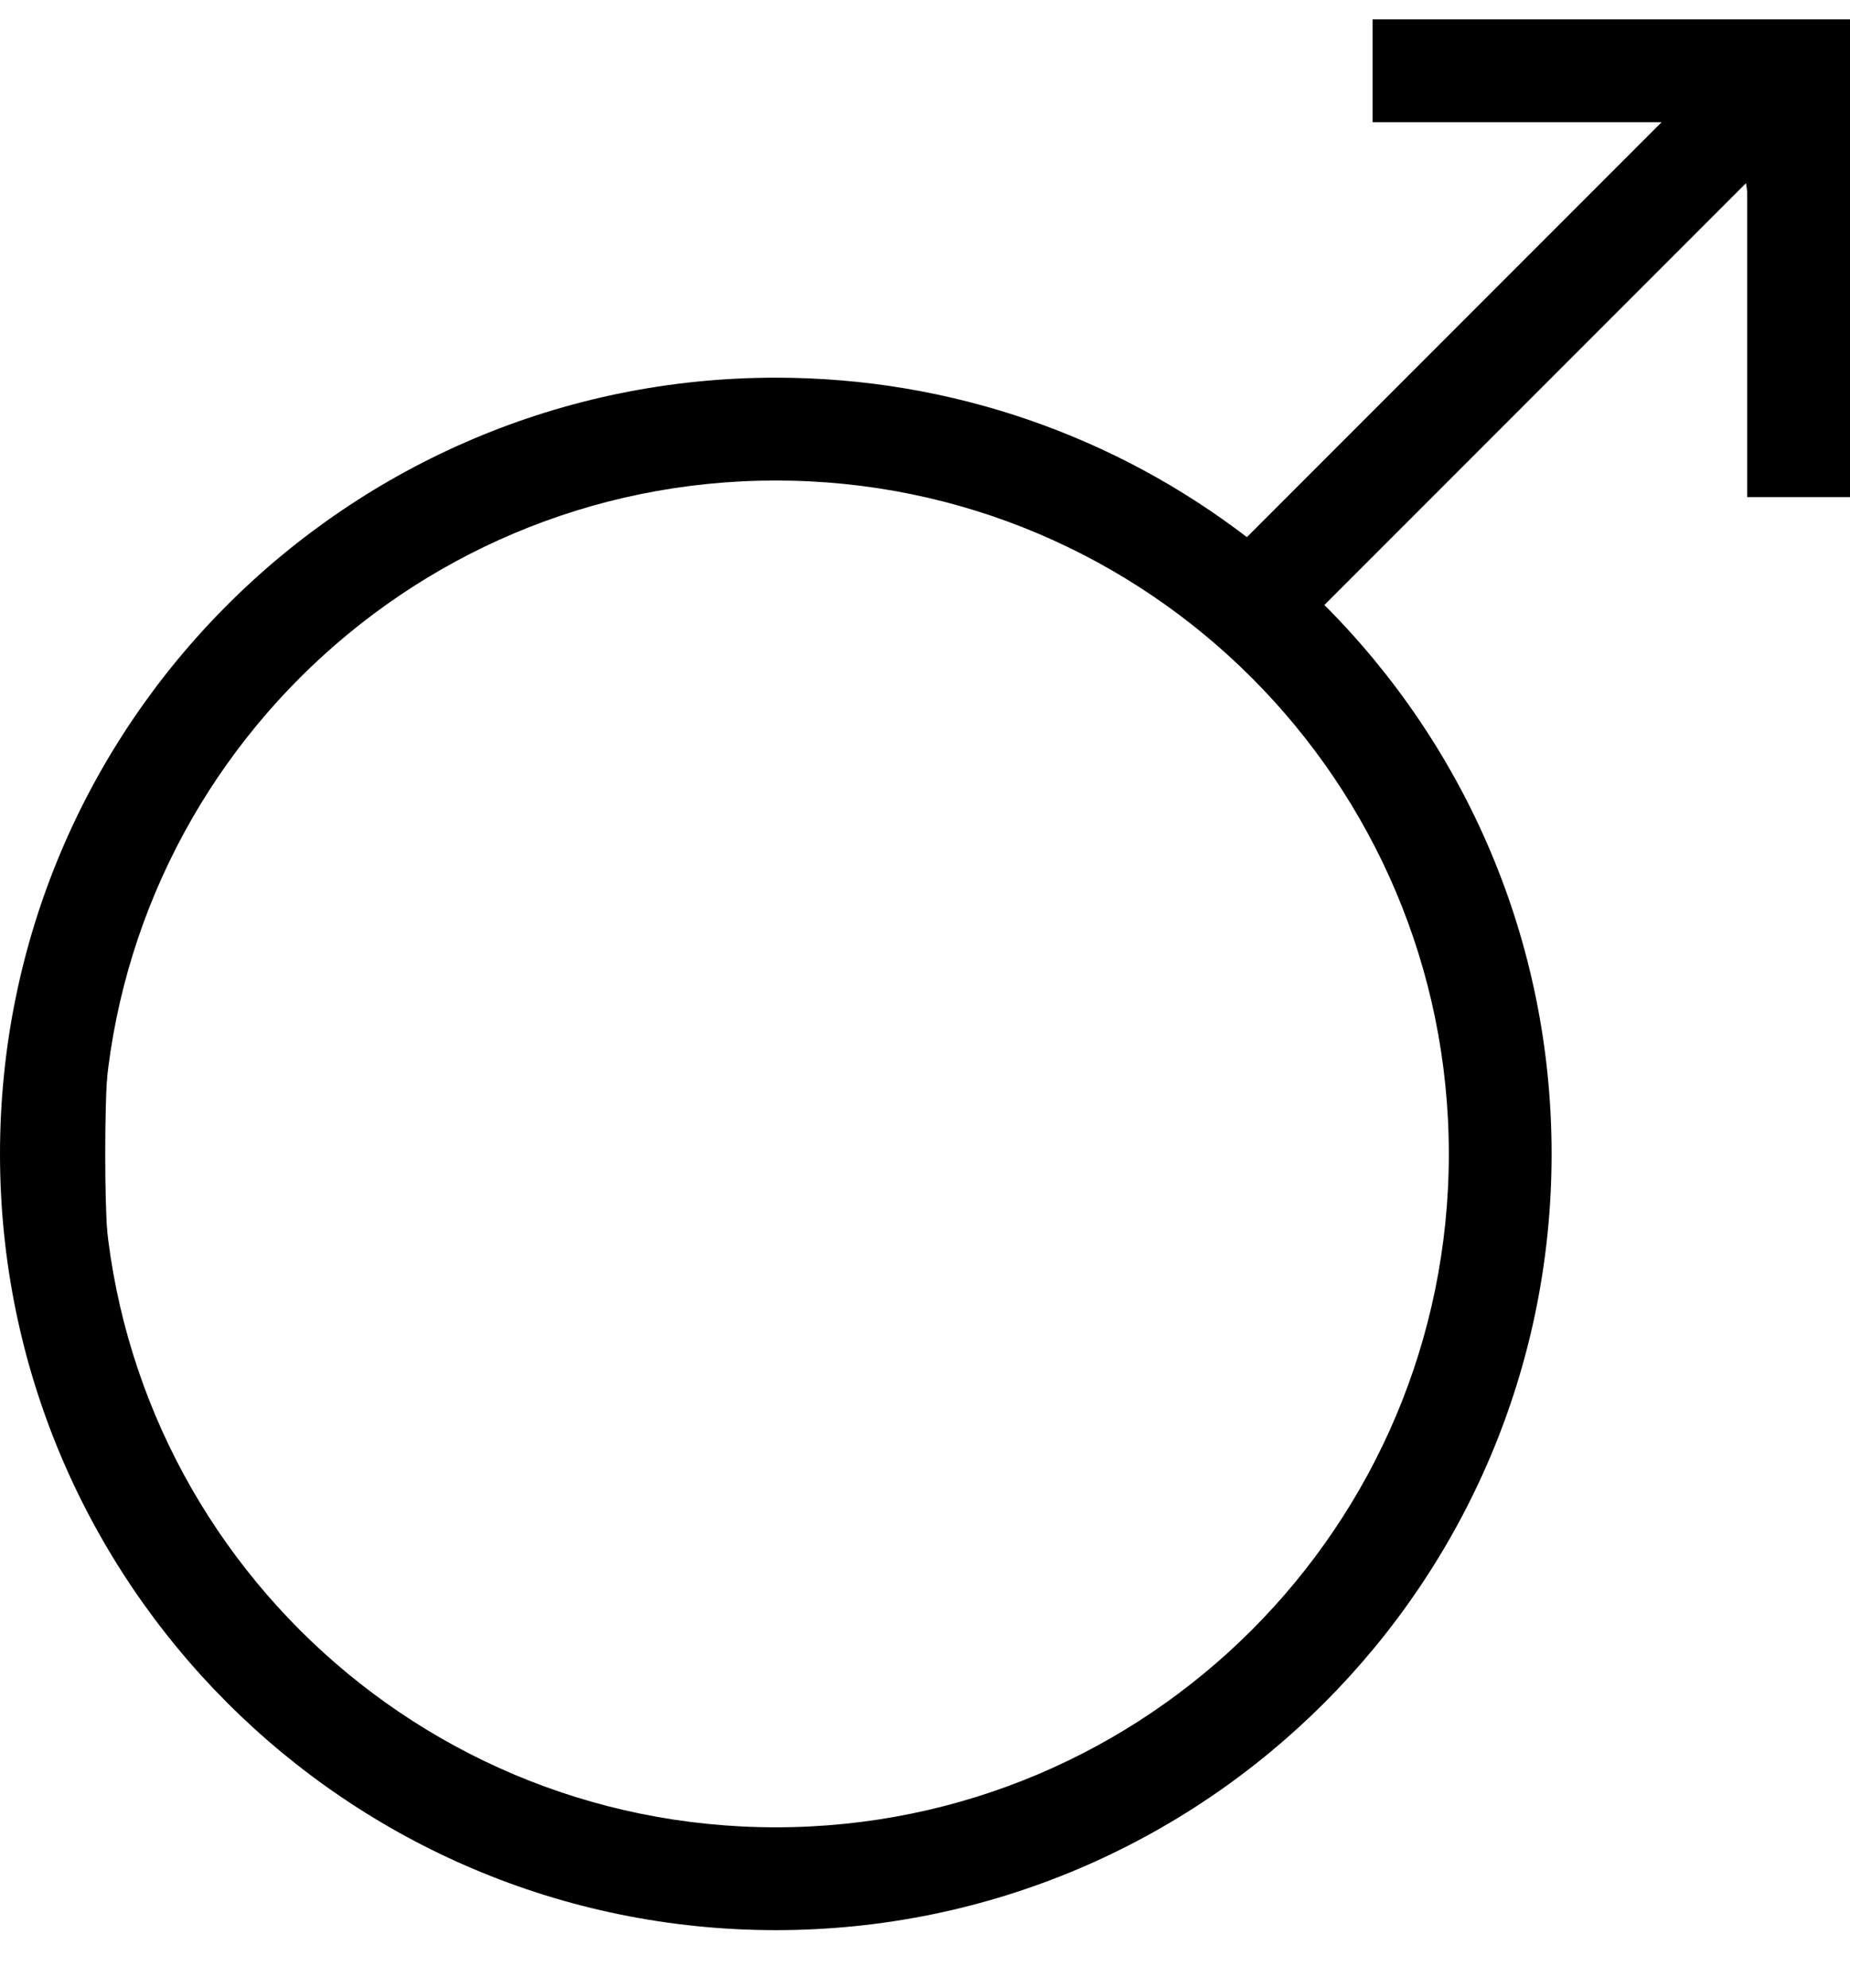 <?xml version="1.0" encoding="UTF-8" standalone="no"?>
<svg
   width="27"
   height="29"
   viewBox="0 0 27 29"
   fill="none"
   version="1.1"
   id="svg4"
   sodipodi:docname="male-icon-black.svg"
   inkscape:version="1.2.2 (1:1.2.2+202305151915+b0a8486541)"
   xmlns:inkscape="http://www.inkscape.org/namespaces/inkscape"
   xmlns:sodipodi="http://sodipodi.sourceforge.net/DTD/sodipodi-0.dtd"
   xmlns="http://www.w3.org/2000/svg"
   xmlns:svg="http://www.w3.org/2000/svg">
  <defs
     id="defs8" />
  <sodipodi:namedview
     id="namedview6"
     pagecolor="#ffffff"
     bordercolor="#000000"
     borderopacity="0.25"
     inkscape:showpageshadow="2"
     inkscape:pageopacity="0.0"
     inkscape:pagecheckerboard="0"
     inkscape:deskcolor="#d1d1d1"
     showgrid="false"
     inkscape:zoom="8.137931"
     inkscape:cx="13.57839"
     inkscape:cy="14.684322"
     inkscape:window-width="1848"
     inkscape:window-height="1136"
     inkscape:window-x="72"
     inkscape:window-y="27"
     inkscape:window-maximized="1"
     inkscape:current-layer="svg4" />
  <path
     fill-rule="evenodd"
     clip-rule="evenodd"
     d="M27 0.283V1.783V7.251H25.5V2.654L19.329 8.825C21.378 10.874 22.645 13.705 22.645 16.832C22.645 23.085 17.576 28.154 11.323 28.154C5.069 28.154 0 23.085 0 16.832C0 10.578 5.069 5.509 11.323 5.509C13.908 5.509 16.292 6.376 18.198 7.835L24.25 1.783L20.032 1.783V0.283H25.5H27ZM11.323 26.654C16.747 26.654 21.145 22.257 21.145 16.832C21.145 11.407 16.747 7.009 11.323 7.009C5.898 7.009 1.5 11.407 1.5 16.832C1.5 22.257 5.898 26.654 11.323 26.654Z"
     fill="#9029E2"
     id="path2"
     style="fill:#000000" />
  <path
     style="fill:#000000;stroke-width:0.123"
     d="M 9.278,27.897 C 6.014,27.291 3.055,25.131 1.424,22.163 0.53,20.537 0.113,18.837 0.113,16.819 c 0,-2.972 0.995,-5.497 3.006,-7.627 C 4.646,7.574 6.422,6.503 8.54,5.922 9.968,5.531 12.787,5.538 14.18,5.937 c 1.175,0.336 2.484,0.935 3.385,1.548 l 0.668,0.455 3.079,-3.079 3.079,-3.079 h -2.119 -2.119 V 1.044 0.307 h 3.379 3.379 V 3.748 7.189 H 26.235 25.559 V 4.915 c 0,-1.25 -0.042,-2.273 -0.093,-2.273 -0.051,0 -1.469,1.377 -3.152,3.06 l -3.058,3.06 0.798,0.997 c 3.642,4.552 3.293,10.932 -0.822,15.048 -2.569,2.569 -6.382,3.752 -9.954,3.089 z m 3.502,-1.298 c 3.954,-0.624 7.115,-3.469 8.116,-7.306 0.357,-1.367 0.357,-3.548 0,-4.915 C 20.16,11.56 18.272,9.255 15.646,7.971 10.768,5.584 4.902,7.567 2.512,12.411 c -0.81,1.642 -0.976,2.394 -0.976,4.424 0,1.949 0.161,2.733 0.871,4.239 1.835,3.892 6.151,6.191 10.373,5.525 z"
     id="path806" />
</svg>
